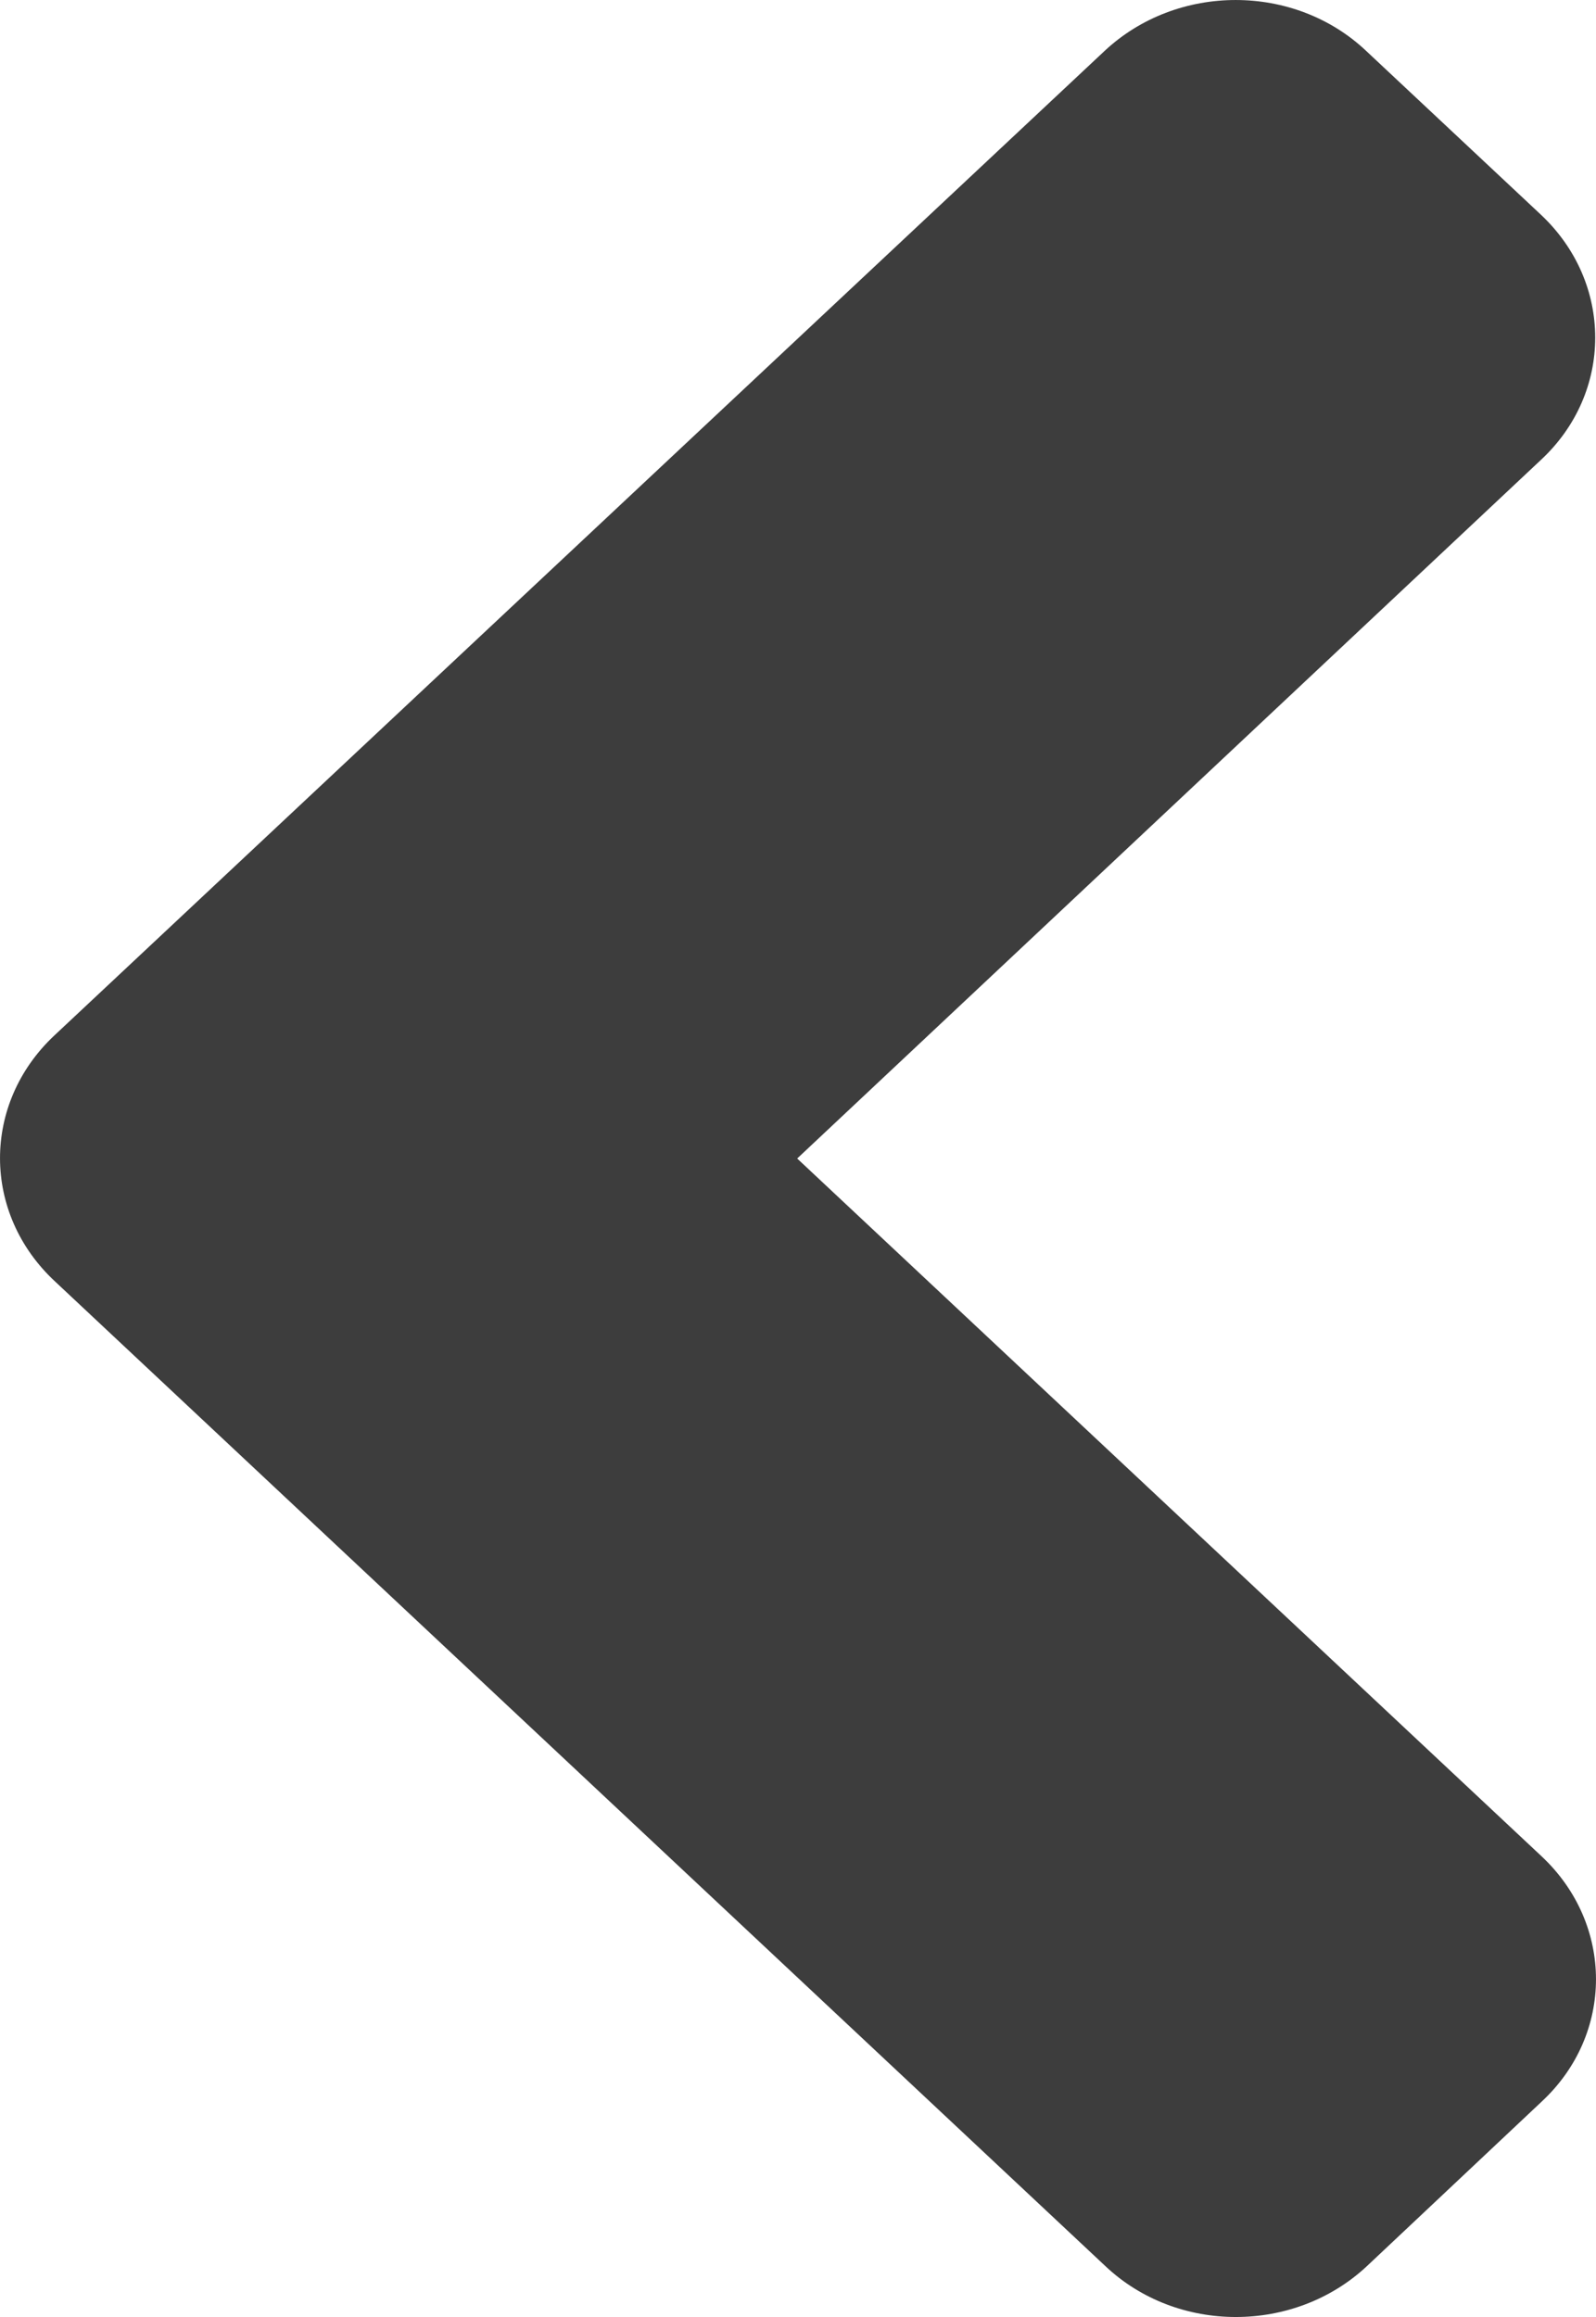 <svg width="31" height="45" viewBox="0 0 31 45" fill="none" xmlns="http://www.w3.org/2000/svg">
<path id="Vector" d="M1.056 20.11L21.453 0.991C22.863 -0.33 25.143 -0.33 26.538 0.991L29.928 4.168C31.337 5.49 31.337 7.627 29.928 8.934L15.484 22.5L29.943 36.052C31.352 37.373 31.352 39.51 29.943 40.818L26.553 44.009C25.143 45.33 22.863 45.33 21.468 44.009L1.071 24.89C-0.354 23.568 -0.354 21.432 1.056 20.11Z" fill="black" fill-opacity="0.76"/>
</svg>
